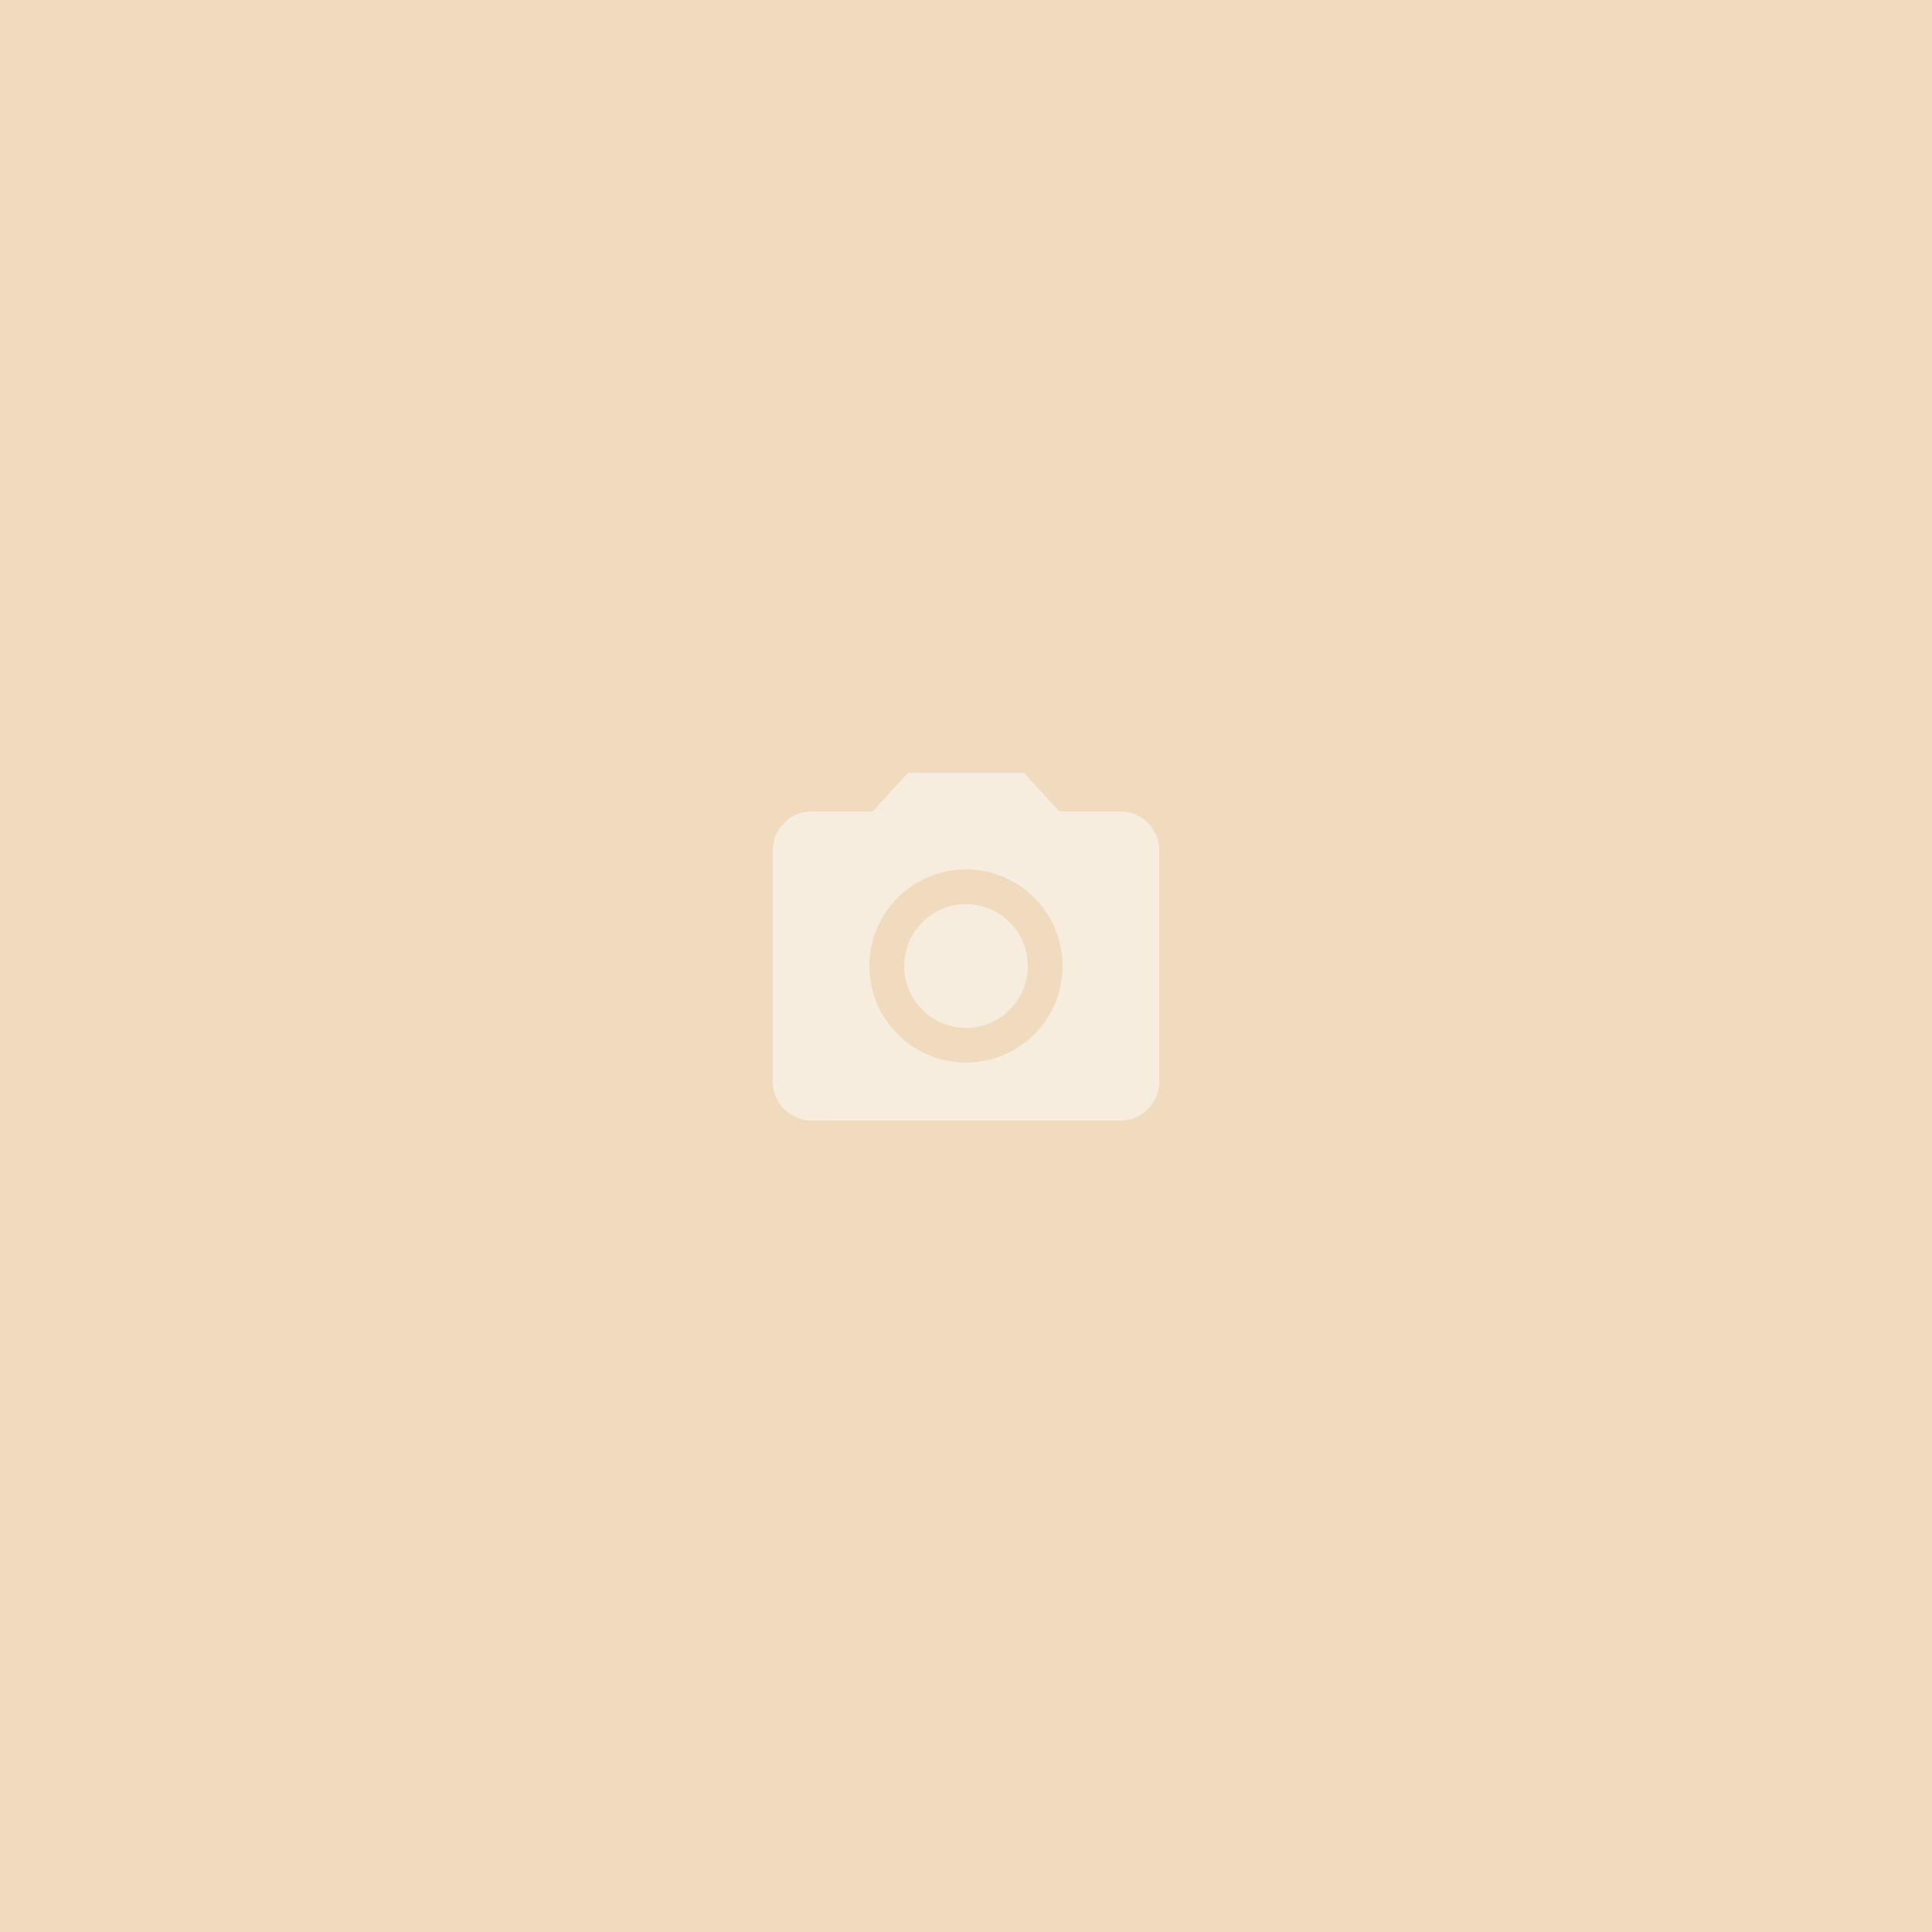 <svg width="100" height="100" viewBox="0 0 100 100" fill="none" xmlns="http://www.w3.org/2000/svg">
<rect width="100" height="100" fill="#F0DBBE"/>
<path d="M50 53.2C51.767 53.2 53.2 51.767 53.2 50C53.2 48.233 51.767 46.8 50 46.8C48.233 46.8 46.8 48.233 46.8 50C46.8 51.767 48.233 53.2 50 53.2Z" fill="#F7EDDE"/>
<path d="M47 40L45.17 42H42C40.9 42 40 42.9 40 44V56C40 57.1 40.9 58 42 58H58C59.1 58 60 57.1 60 56V44C60 42.9 59.1 42 58 42H54.83L53 40H47ZM50 55C47.24 55 45 52.76 45 50C45 47.24 47.24 45 50 45C52.76 45 55 47.24 55 50C55 52.76 52.76 55 50 55Z" fill="#F7EDDE"/>
</svg>
